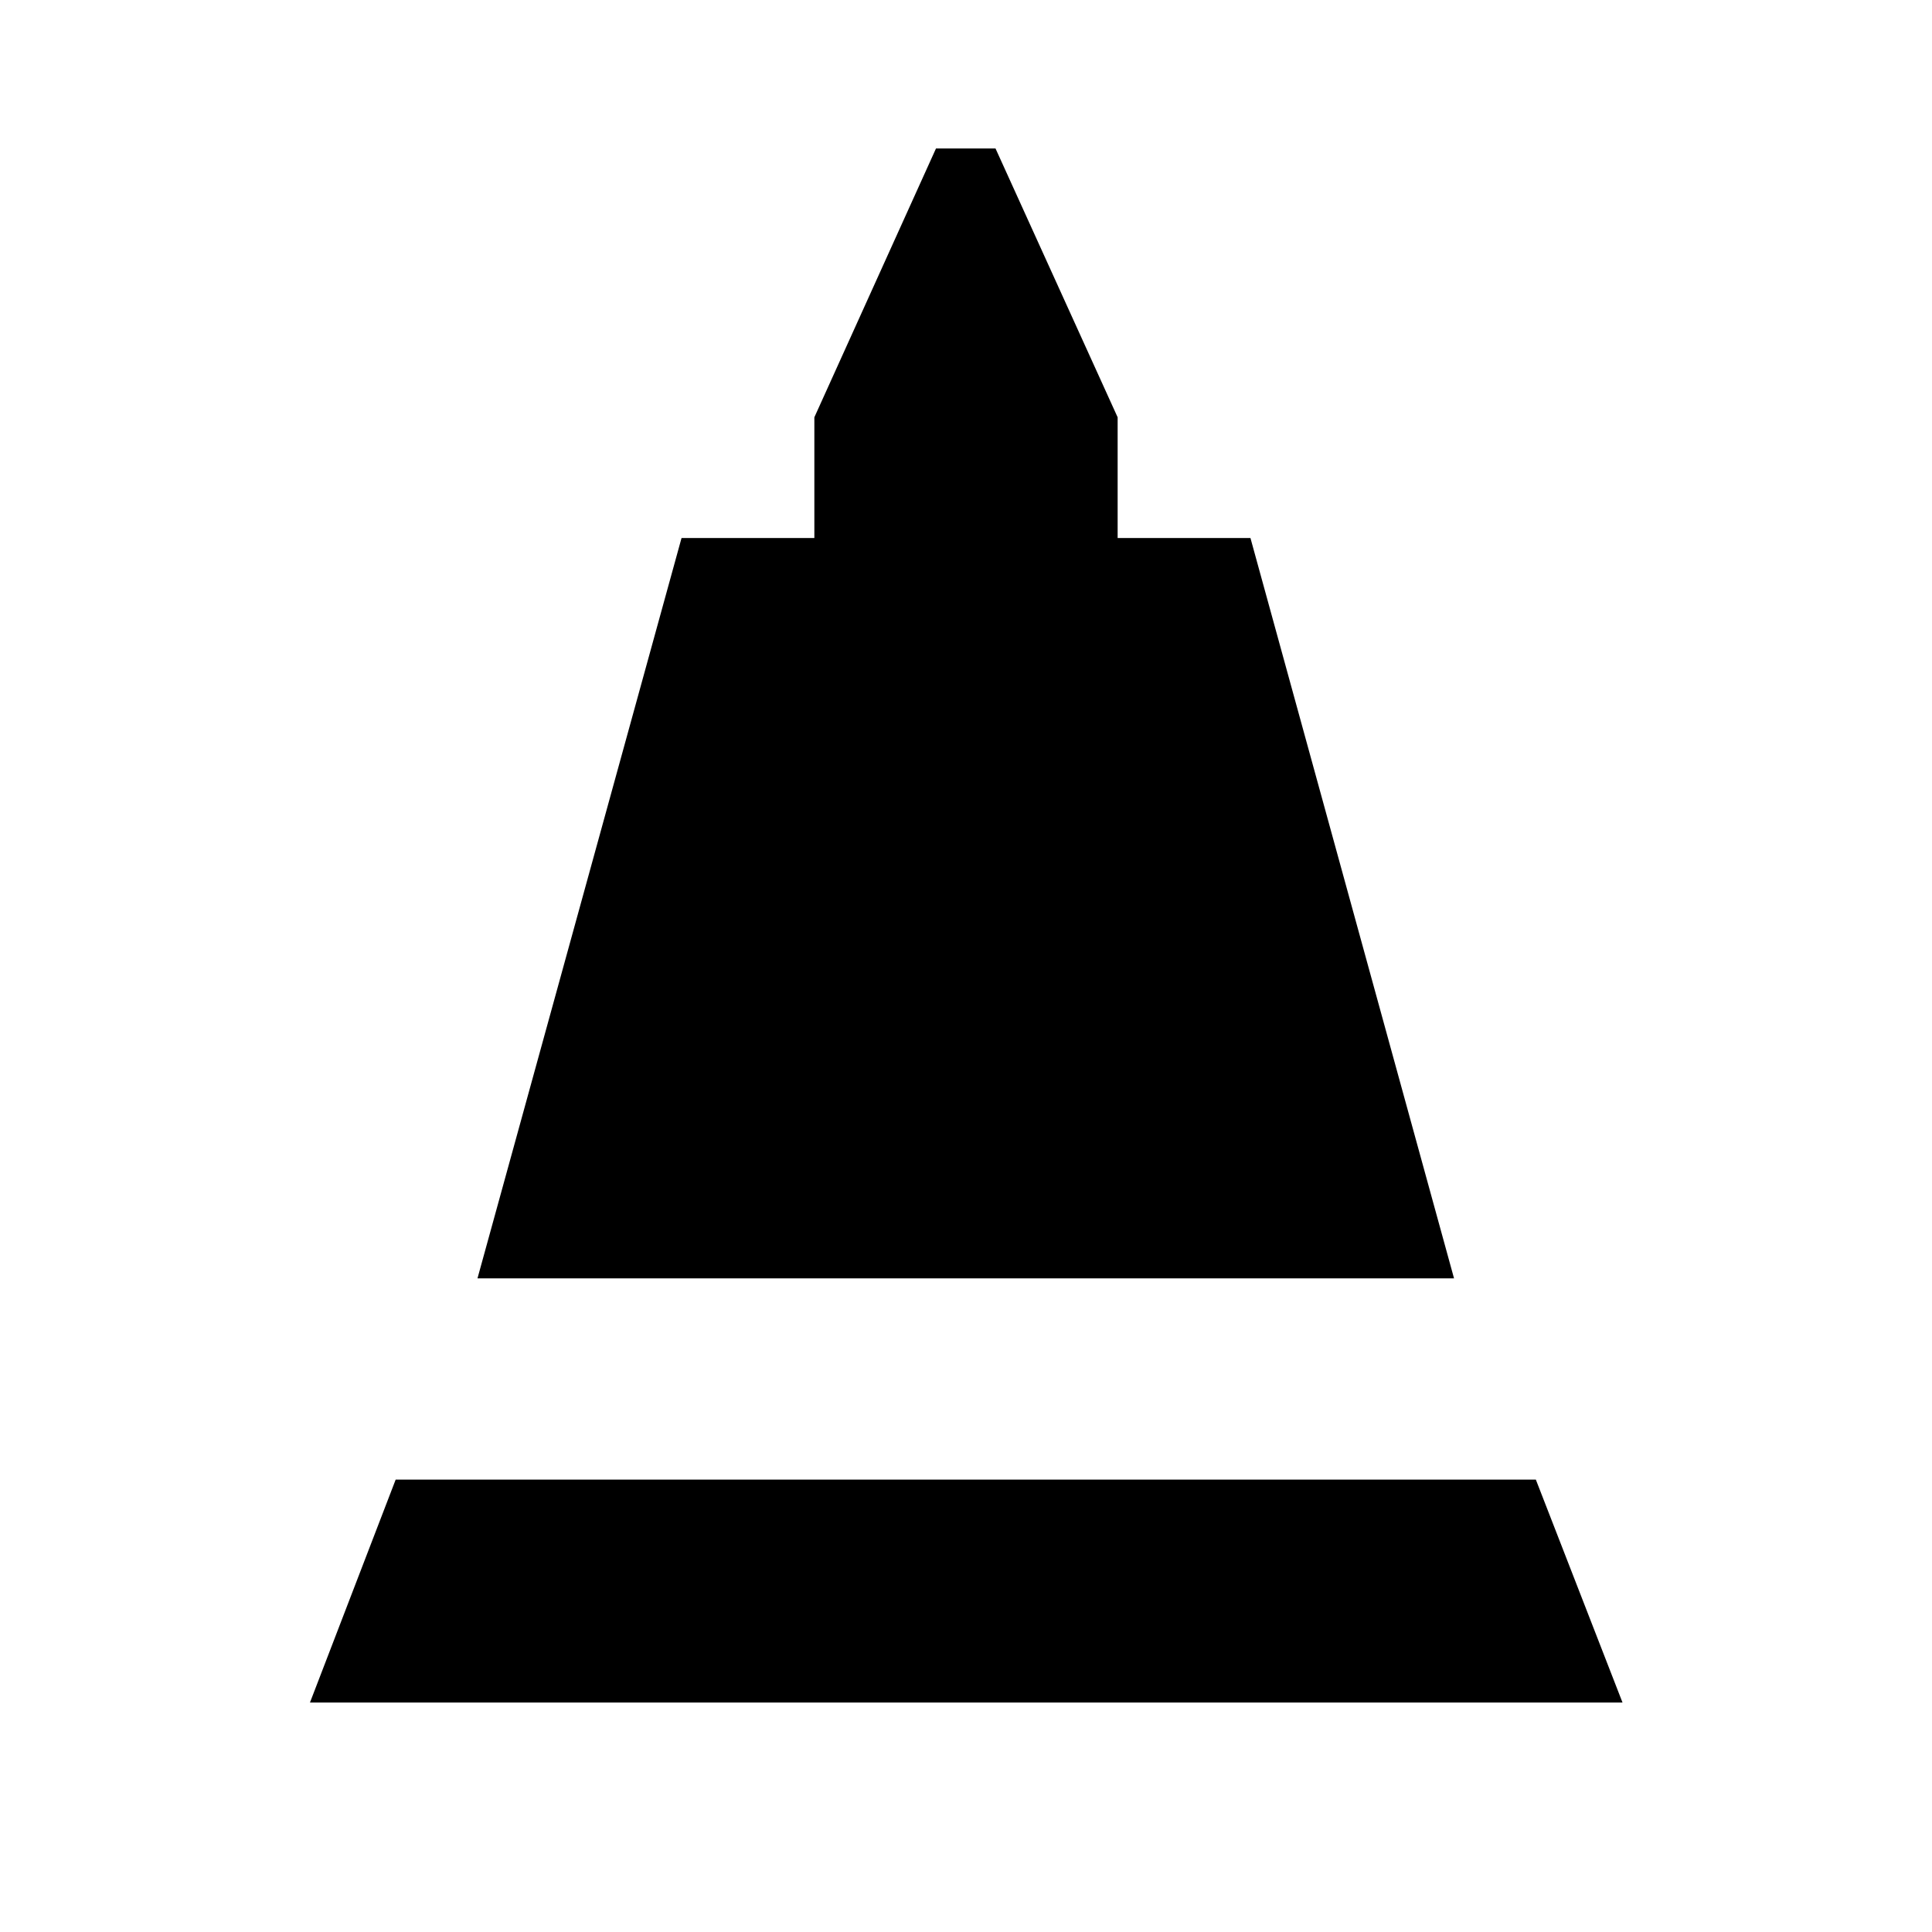 <svg xmlns="http://www.w3.org/2000/svg" height="48" viewBox="0 -960 960 960" width="48"><path d="m237.26-324.8 101.39-367.85h66v-60l60.44-133.57h29.58l60.68 133.57v60h66L722.5-324.8H237.26Zm-83.24 210.78 42.59-110.78h566.54l43.07 110.78h-652.2Z"/></svg>